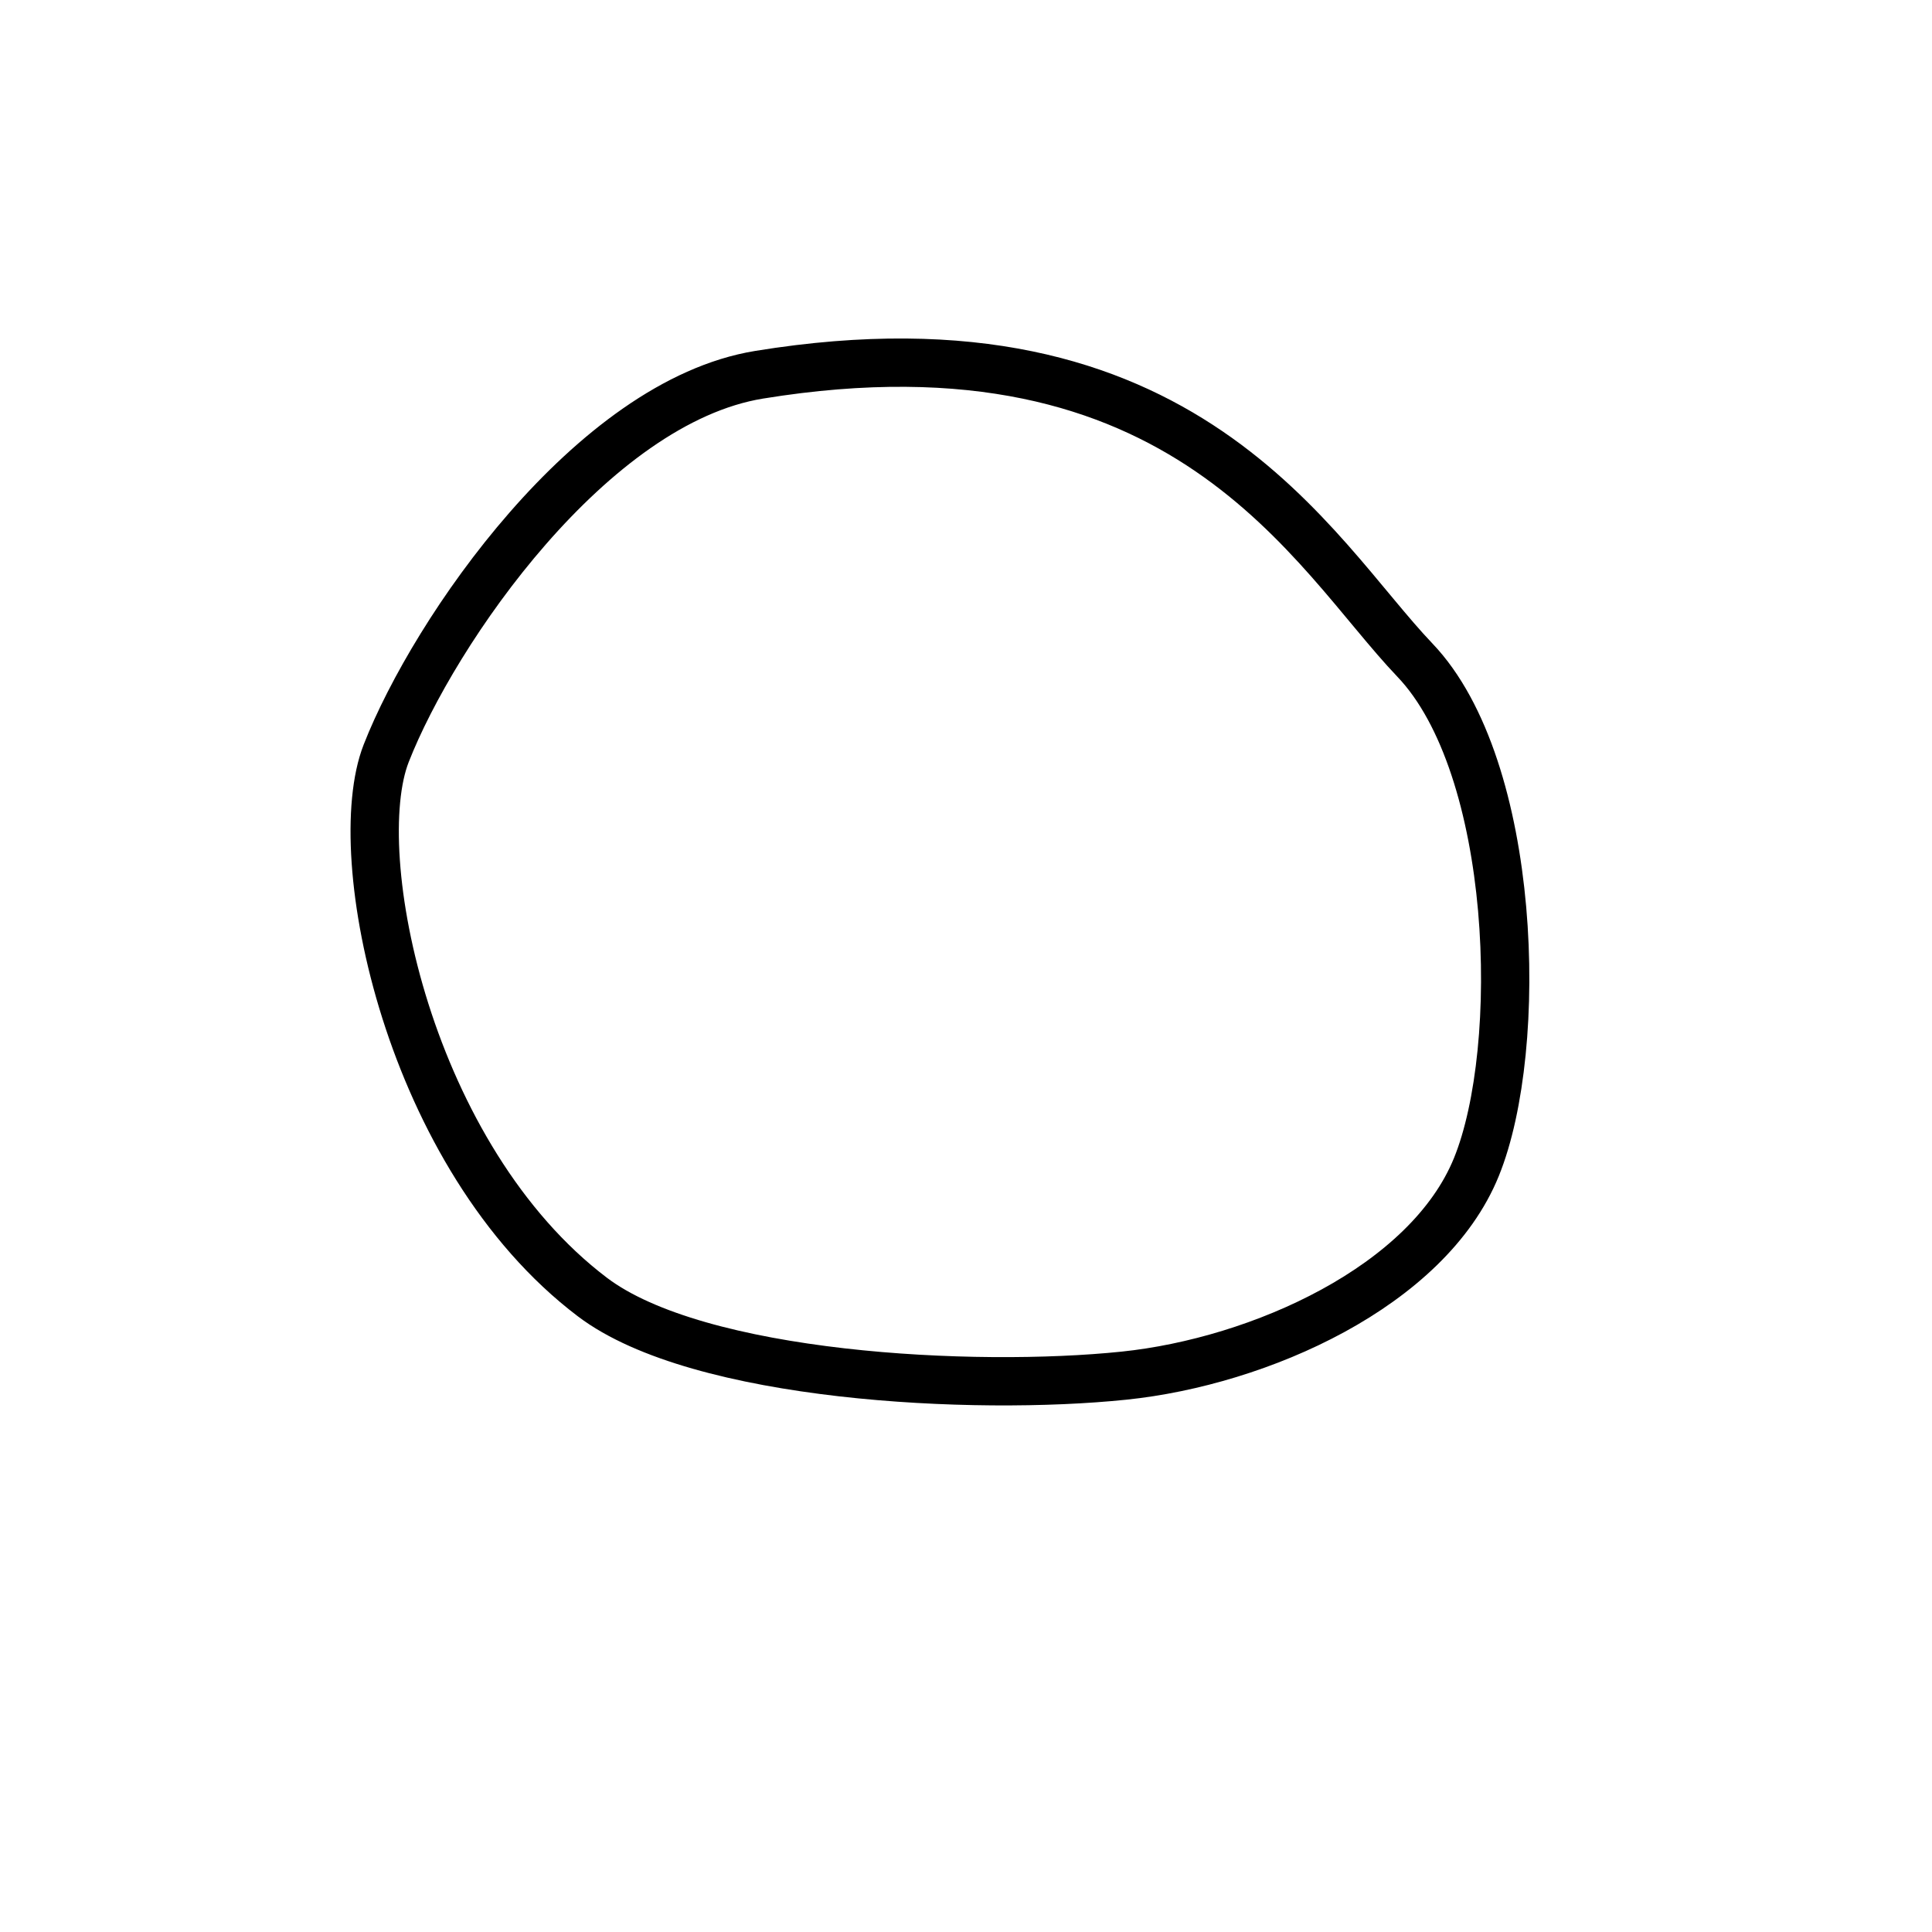 <?xml version="1.0" encoding="UTF-8" standalone="no"?>
<!DOCTYPE svg PUBLIC "-//W3C//DTD SVG 1.1//EN" "http://www.w3.org/Graphics/SVG/1.1/DTD/svg11.dtd">
<svg width="100%" height="100%" viewBox="0 0 1080 1080" version="1.1" xmlns="http://www.w3.org/2000/svg" xmlns:xlink="http://www.w3.org/1999/xlink" xml:space="preserve" xmlns:serif="http://www.serif.com/" style="fill-rule:evenodd;clip-rule:evenodd;stroke-linecap:round;stroke-linejoin:round;stroke-miterlimit:1.5;">
    <path d="M215.889,421.106c26.823,-68.521 114.813,-196.392 208.485,-211.623c238.821,-38.83 309.436,99.701 366.559,159.512c57.124,59.81 61.48,216.711 34.382,283.378c-27.098,66.667 -121.076,108.748 -196.971,116.623c-83.947,8.71 -237.879,0.969 -297.159,-43.918c-102.861,-77.887 -137.544,-247.14 -115.296,-303.972Z" style="fill:none;stroke:black;stroke-width:27px;"/>
</svg>
